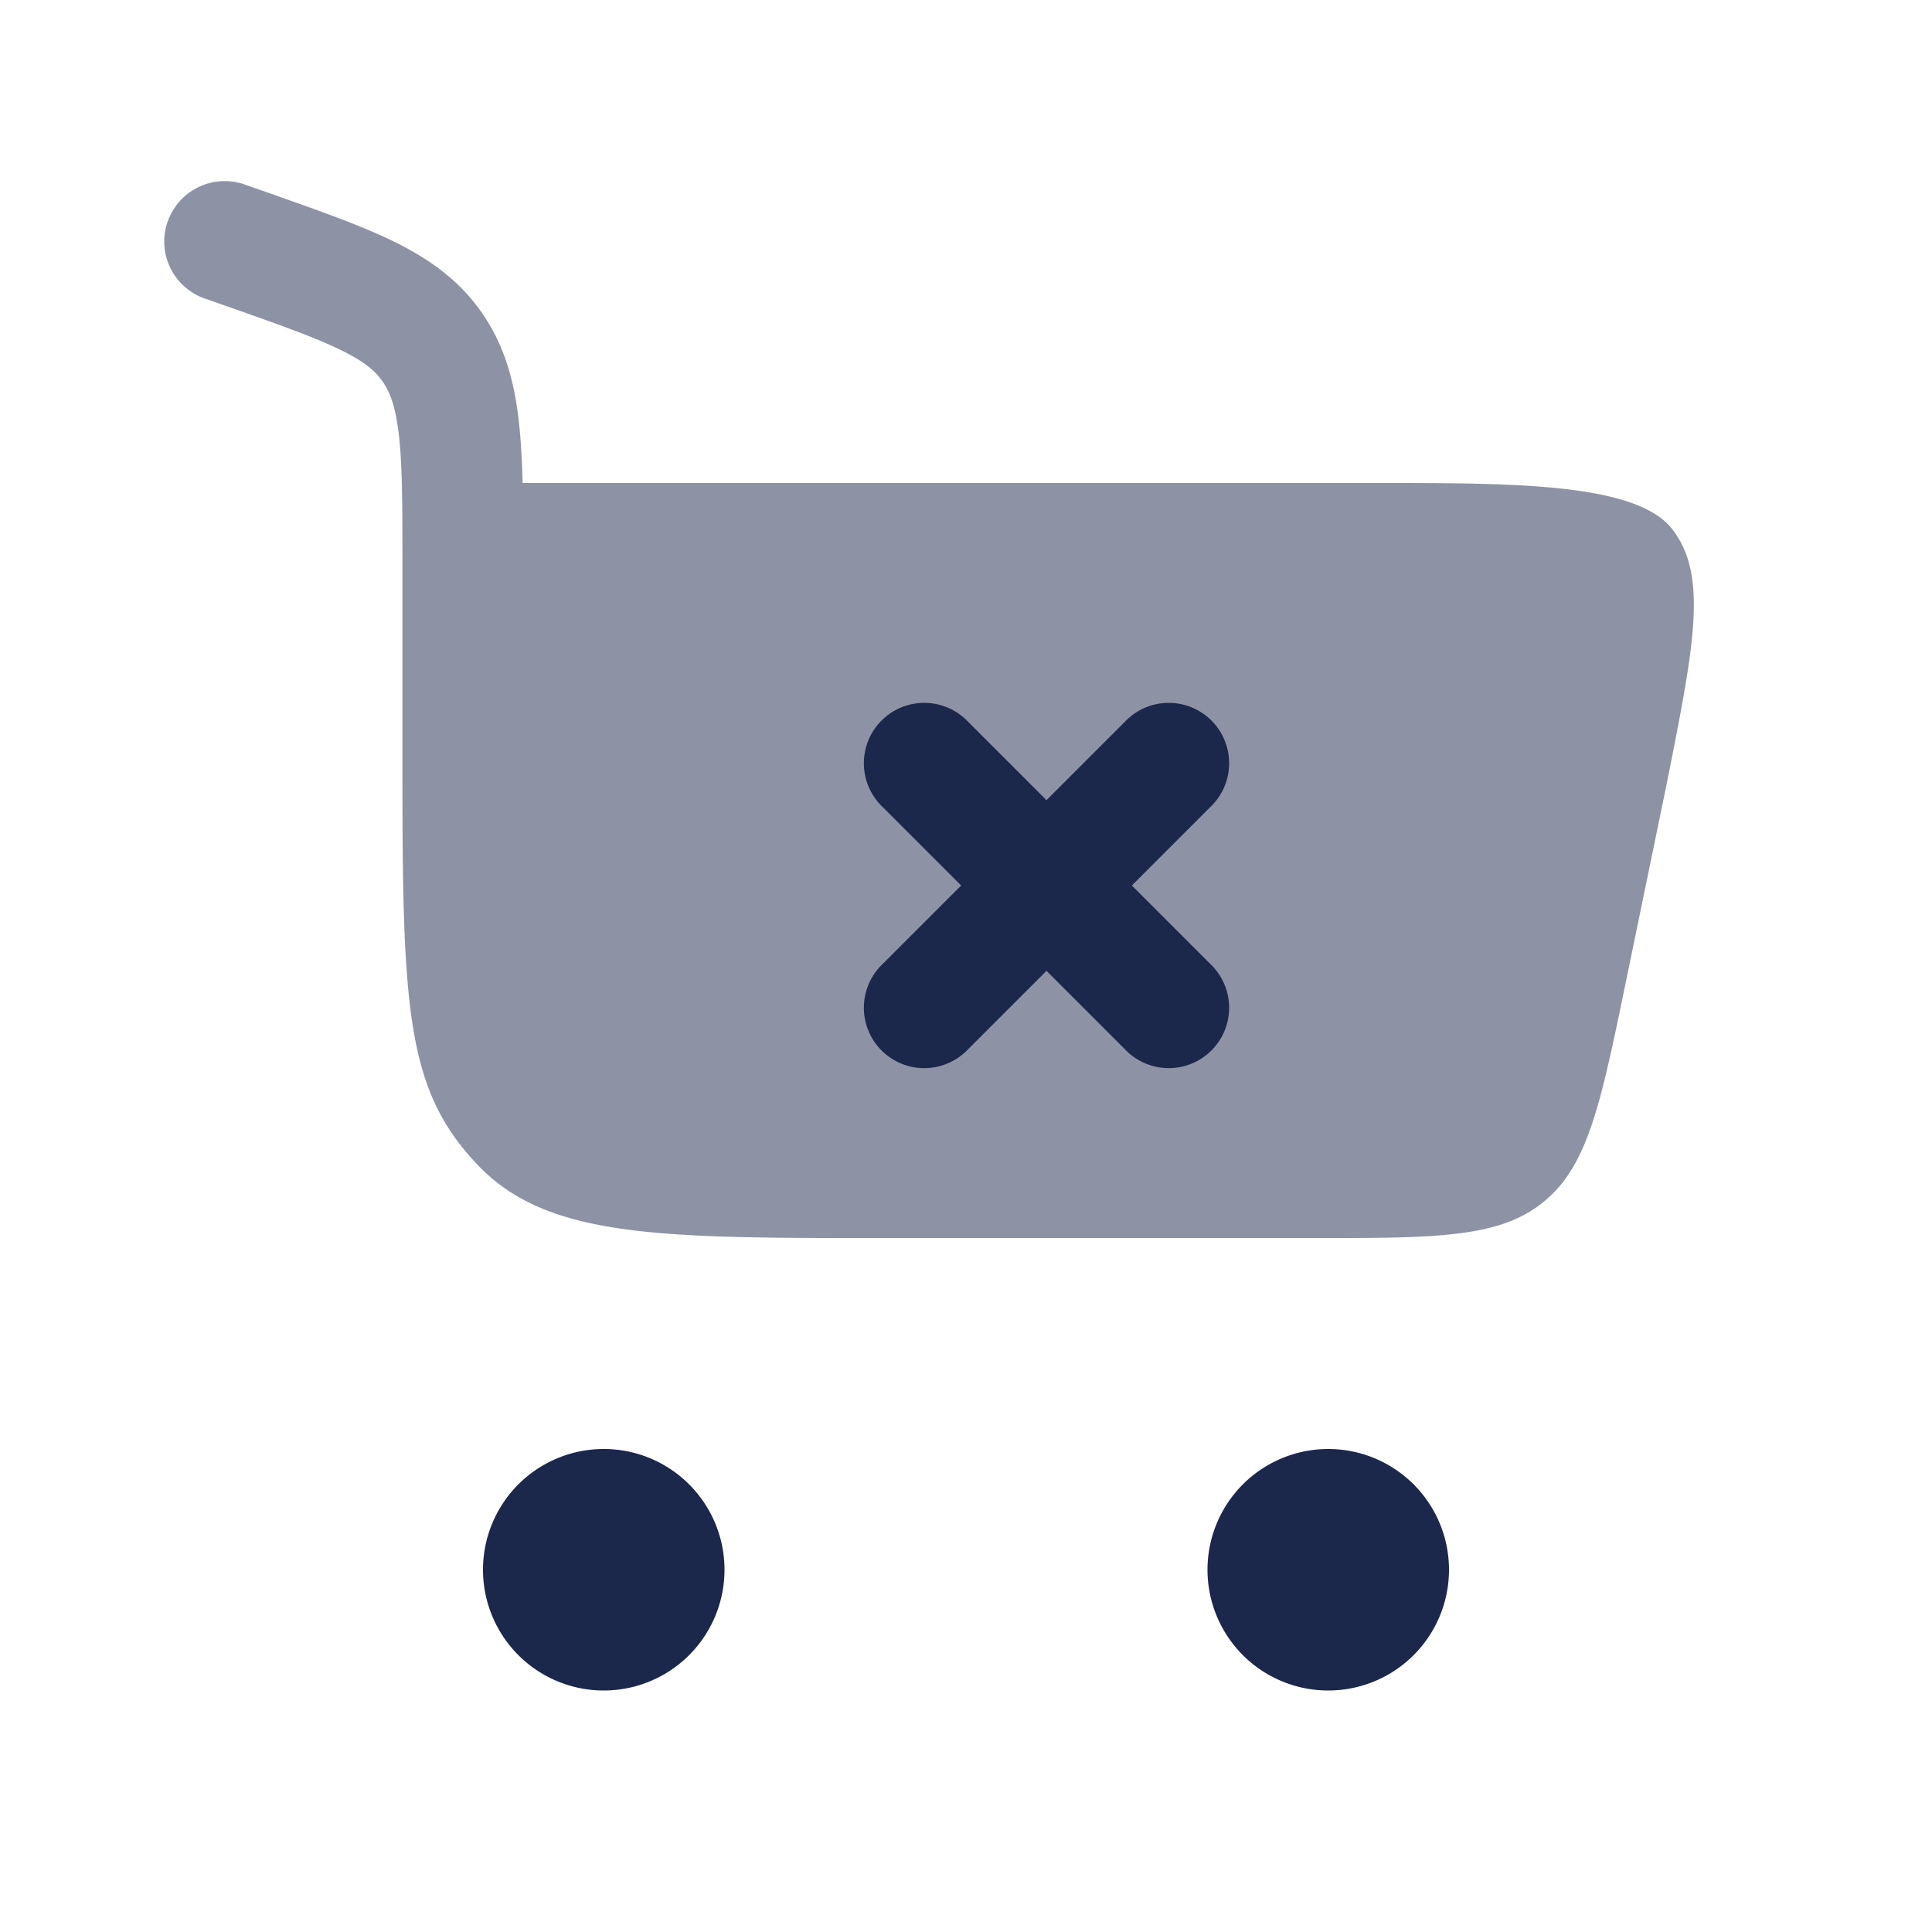 <svg xmlns="http://www.w3.org/2000/svg" width="24" height="24" fill="none">
  <g fill="#1C274C">
    <path d="M2.084 2.751a.75.75 0 0 1 .956-.459l.301.106c.617.217 1.14.401 1.553.603.44.217.818.483 1.102.899.282.412.399.865.452 1.362.024.222.037.468.044.738H17.13c1.685 0 3.202 0 3.646.577.444.577.27 1.447-.077 3.186l-.5 2.425c-.315 1.528-.472 2.293-1.024 2.742-.552.45-1.332.45-2.893.45h-5.303c-2.79 0-4.184 0-5.05-.914-.866-.914-.93-1.884-.93-4.826V7.038c0-.74 0-1.235-.042-1.615-.04-.363-.109-.545-.2-.677-.087-.129-.22-.25-.524-.398-.323-.158-.762-.314-1.43-.549l-.26-.091a.75.75 0 0 1-.46-.957Z" opacity=".5"/>
    <path d="M12.03 8.97a.75.75 0 1 0-1.06 1.06l.97.97-.97.97a.75.75 0 1 0 1.06 1.06l.97-.97.97.97a.75.75 0 1 0 1.06-1.06l-.97-.97.97-.97a.75.75 0 1 0-1.06-1.06l-.97.97-.97-.97ZM7.5 18a1.5 1.5 0 1 1 0 3 1.5 1.5 0 0 1 0-3Zm9 0a1.5 1.5 0 1 1 0 3 1.5 1.5 0 0 1 0-3Z"/>
  </g>
</svg>
